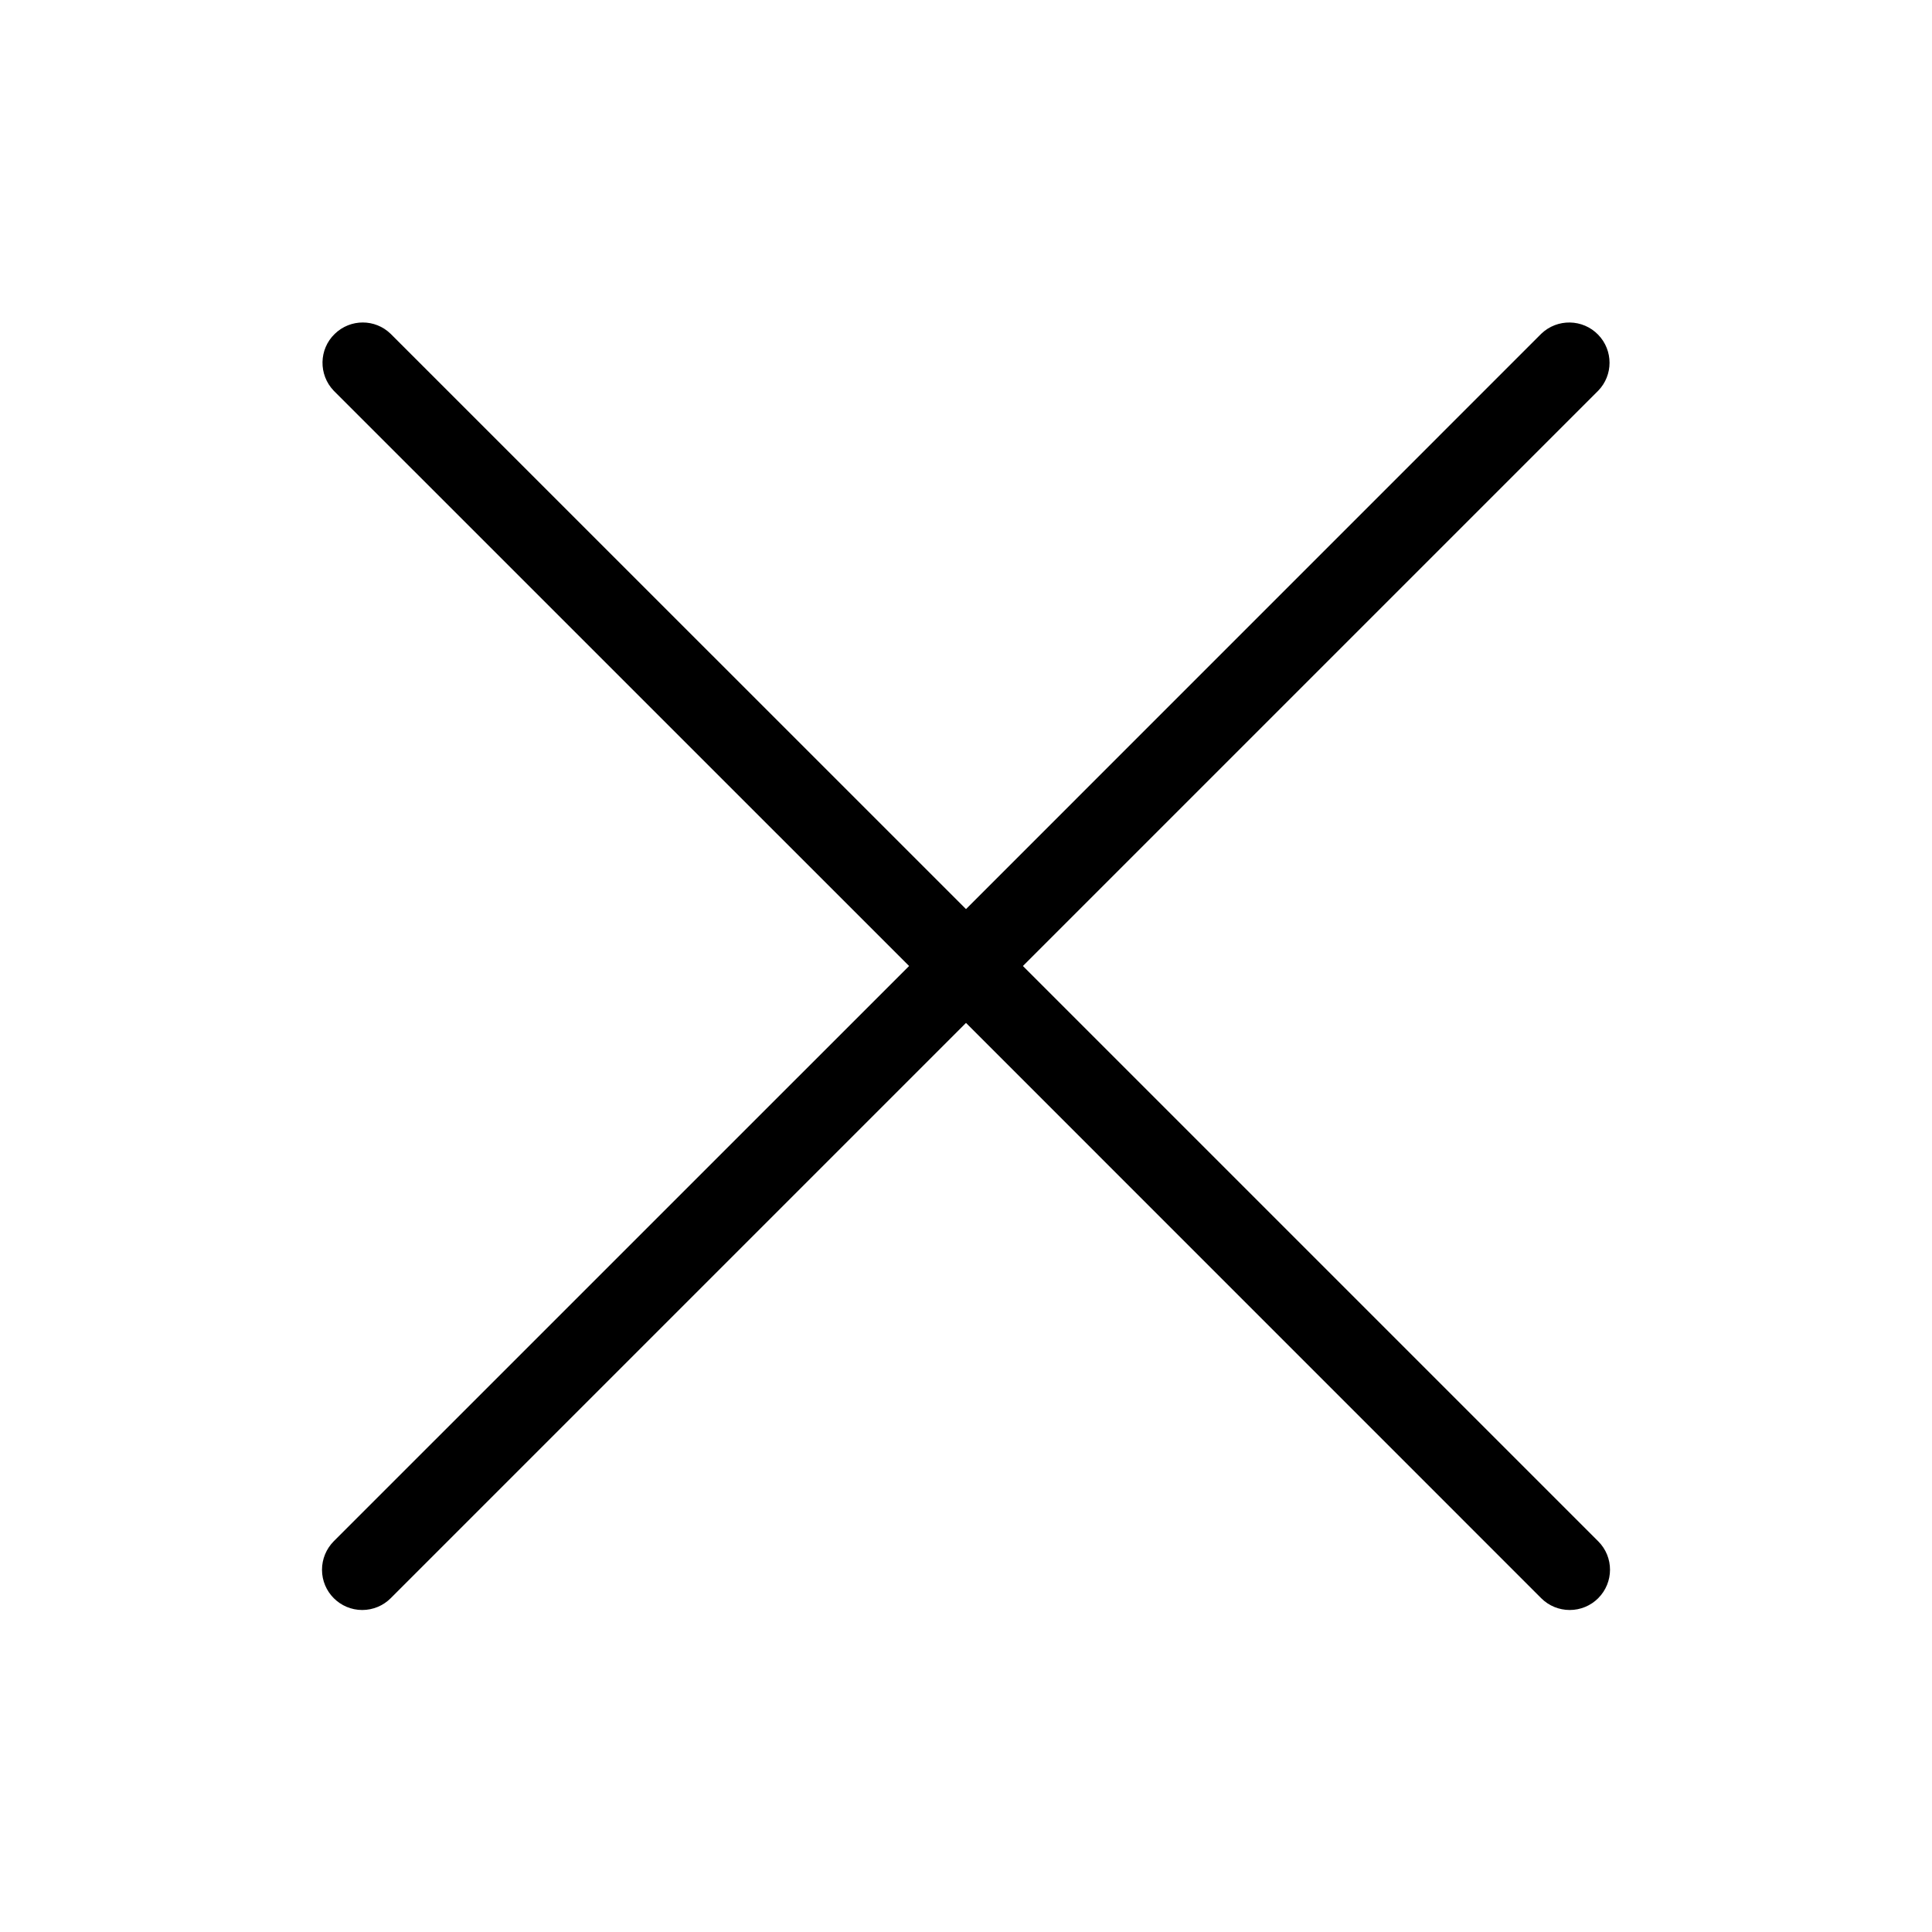 <svg width="24" height="24" viewBox="0 0 24 24" fill="none" xmlns="http://www.w3.org/2000/svg">
<path d="M19.854 19.147L12.707 12L19.854 4.853C20.041 4.66 20.041 4.353 19.854 4.159C19.662 3.96 19.345 3.955 19.146 4.146L12 11.293L4.853 4.147C4.66 3.959 4.353 3.959 4.159 4.147C3.96 4.338 3.955 4.655 4.146 4.854L11.293 12L4.146 19.146C4.053 19.24 4 19.367 4 19.5C4 19.776 4.224 20 4.5 20C4.633 20 4.76 19.947 4.853 19.854L12 12.707L19.146 19.854C19.24 19.948 19.367 20 19.5 20C19.633 20 19.76 19.947 19.853 19.854C20.049 19.658 20.049 19.342 19.854 19.147Z" fill="black"/>
</svg>
